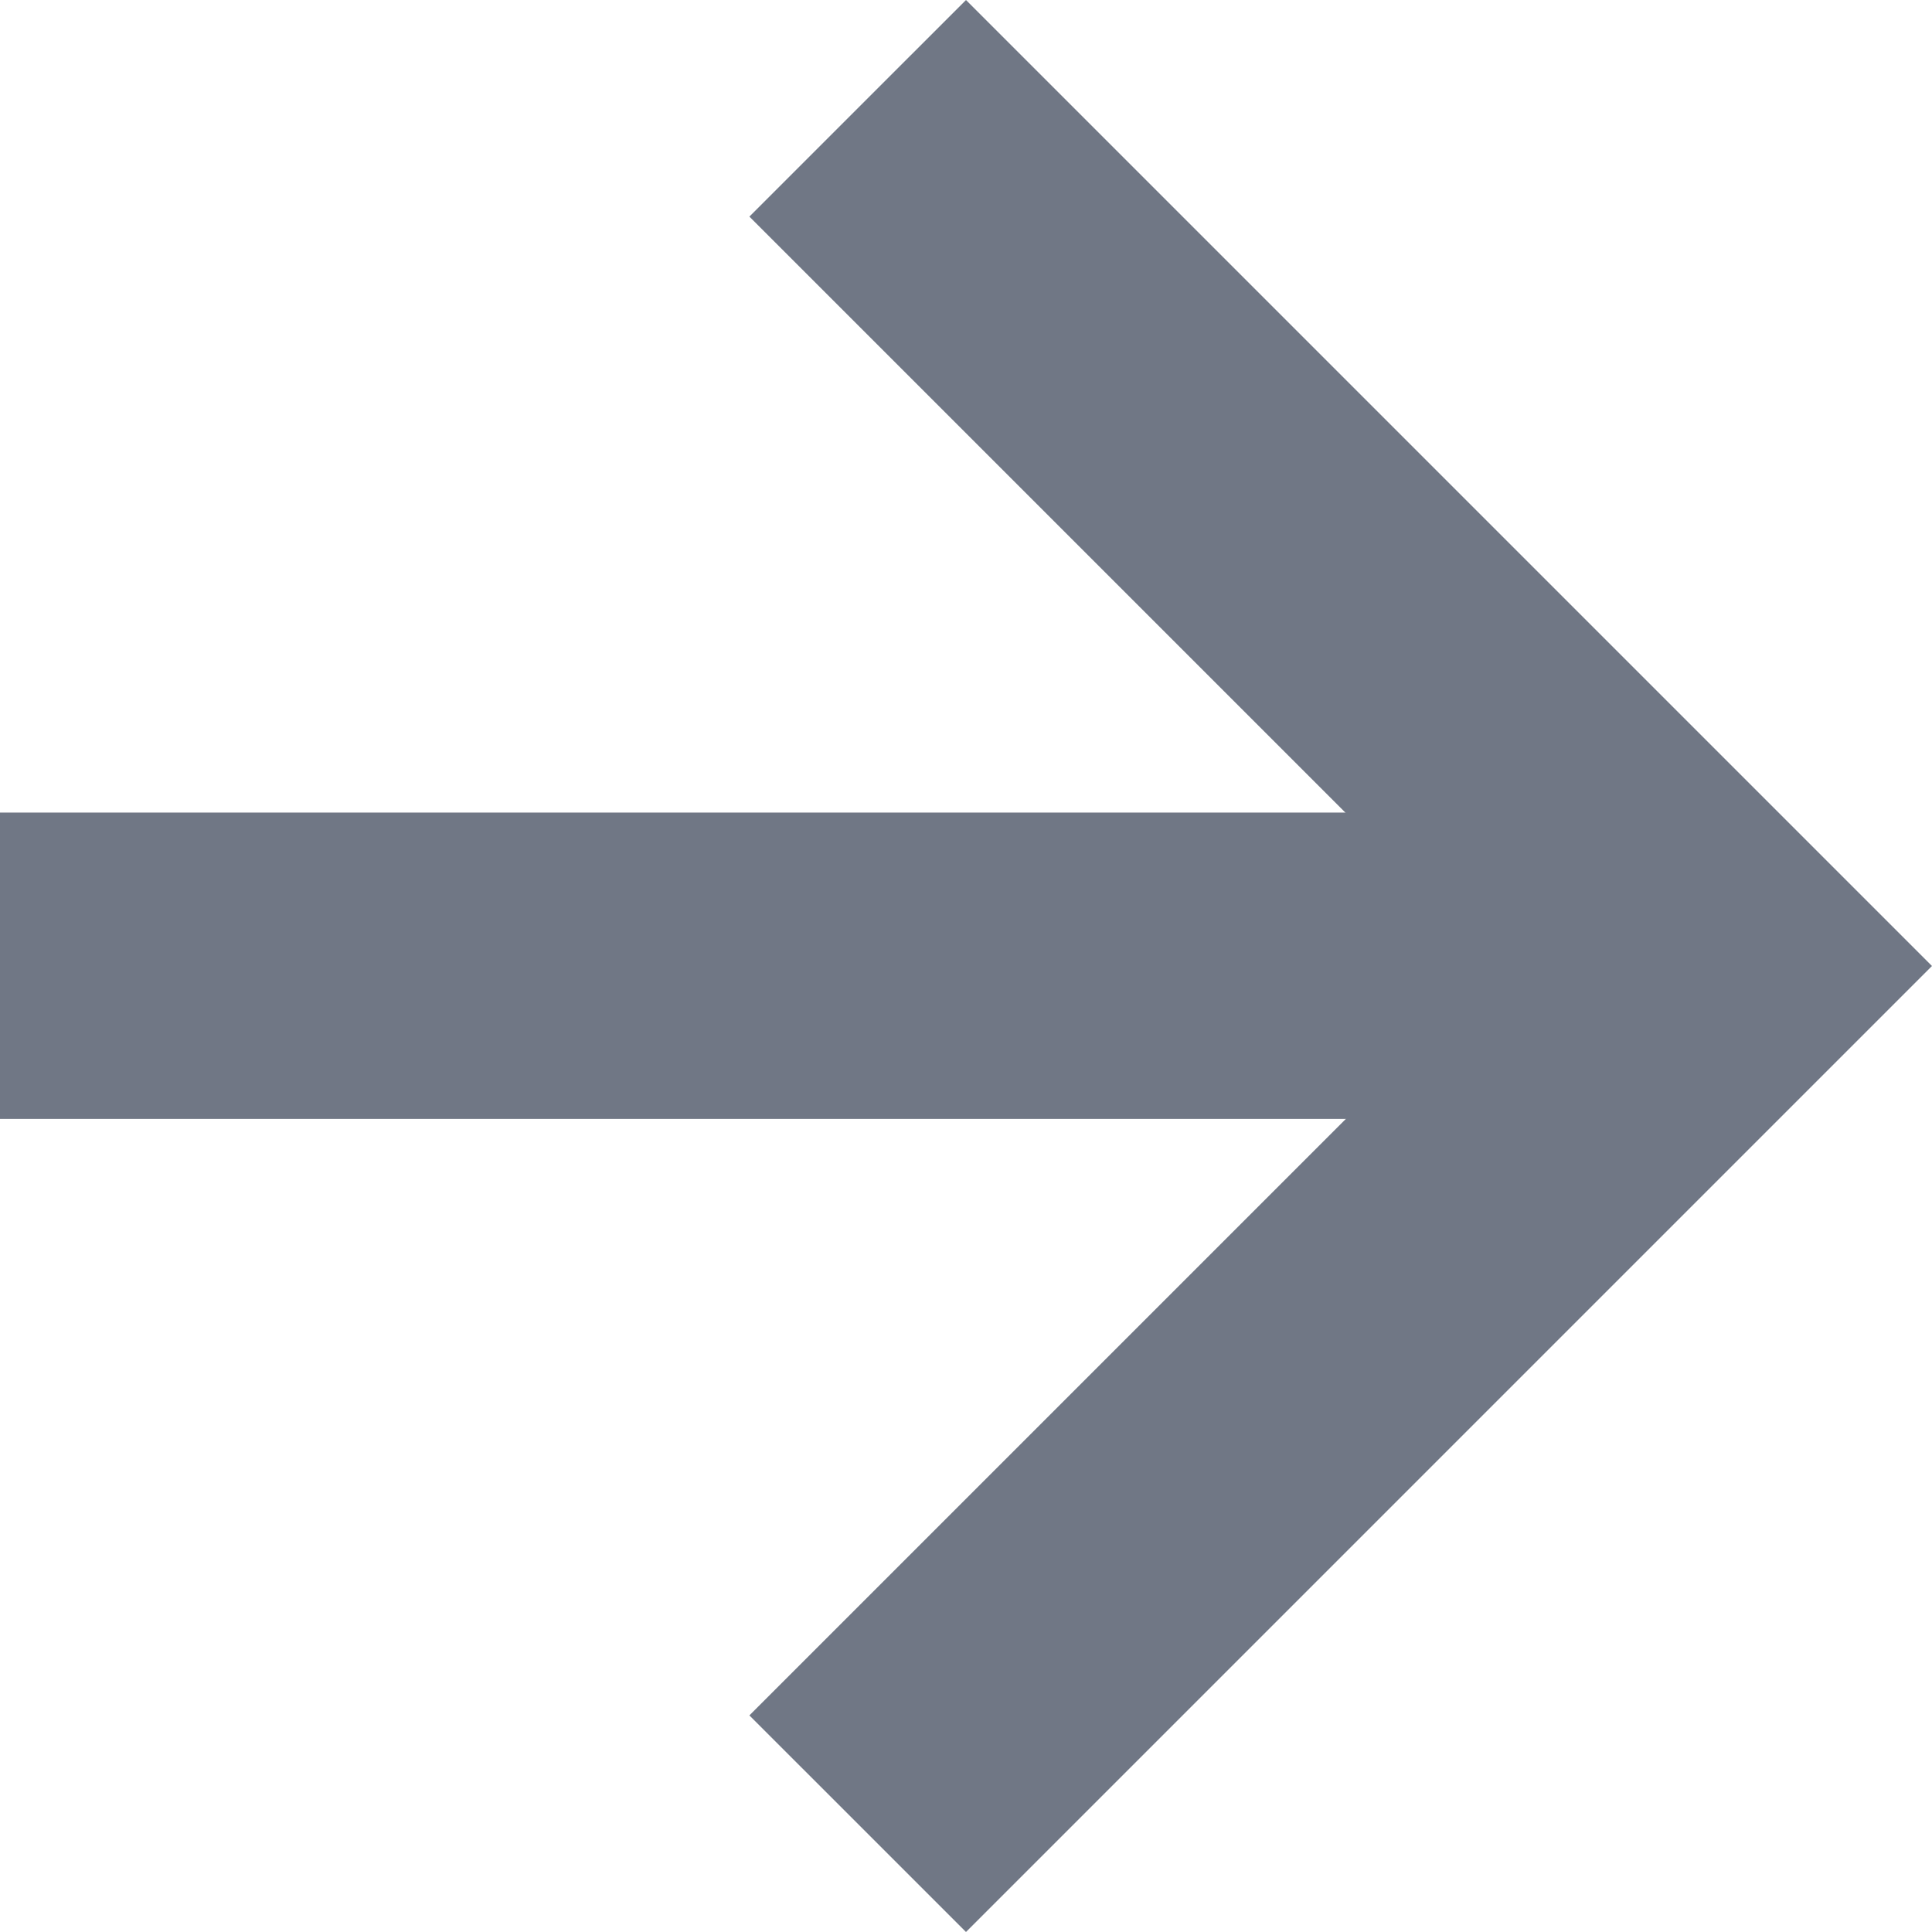 <svg xmlns="http://www.w3.org/2000/svg" width="15.768" height="15.768" viewBox="0 0 15.768 15.768">
    <g id="Flèche_navigation_marées" transform="translate(14 14.884) rotate(180)">
        <path id="Flèche_droite_gris_clair" data-name="Flèche droite_gris clair" d="M0,0,7,7,0,14"
              transform="translate(7 14) rotate(180)" fill="none" stroke="#707785" stroke-width="2.5"/>
        <line id="Ligne_1769" data-name="Ligne 1769" x1="14" transform="translate(0 7.002)" fill="none" stroke="#707785"
              stroke-width="2.5"/>
    </g>
</svg>
